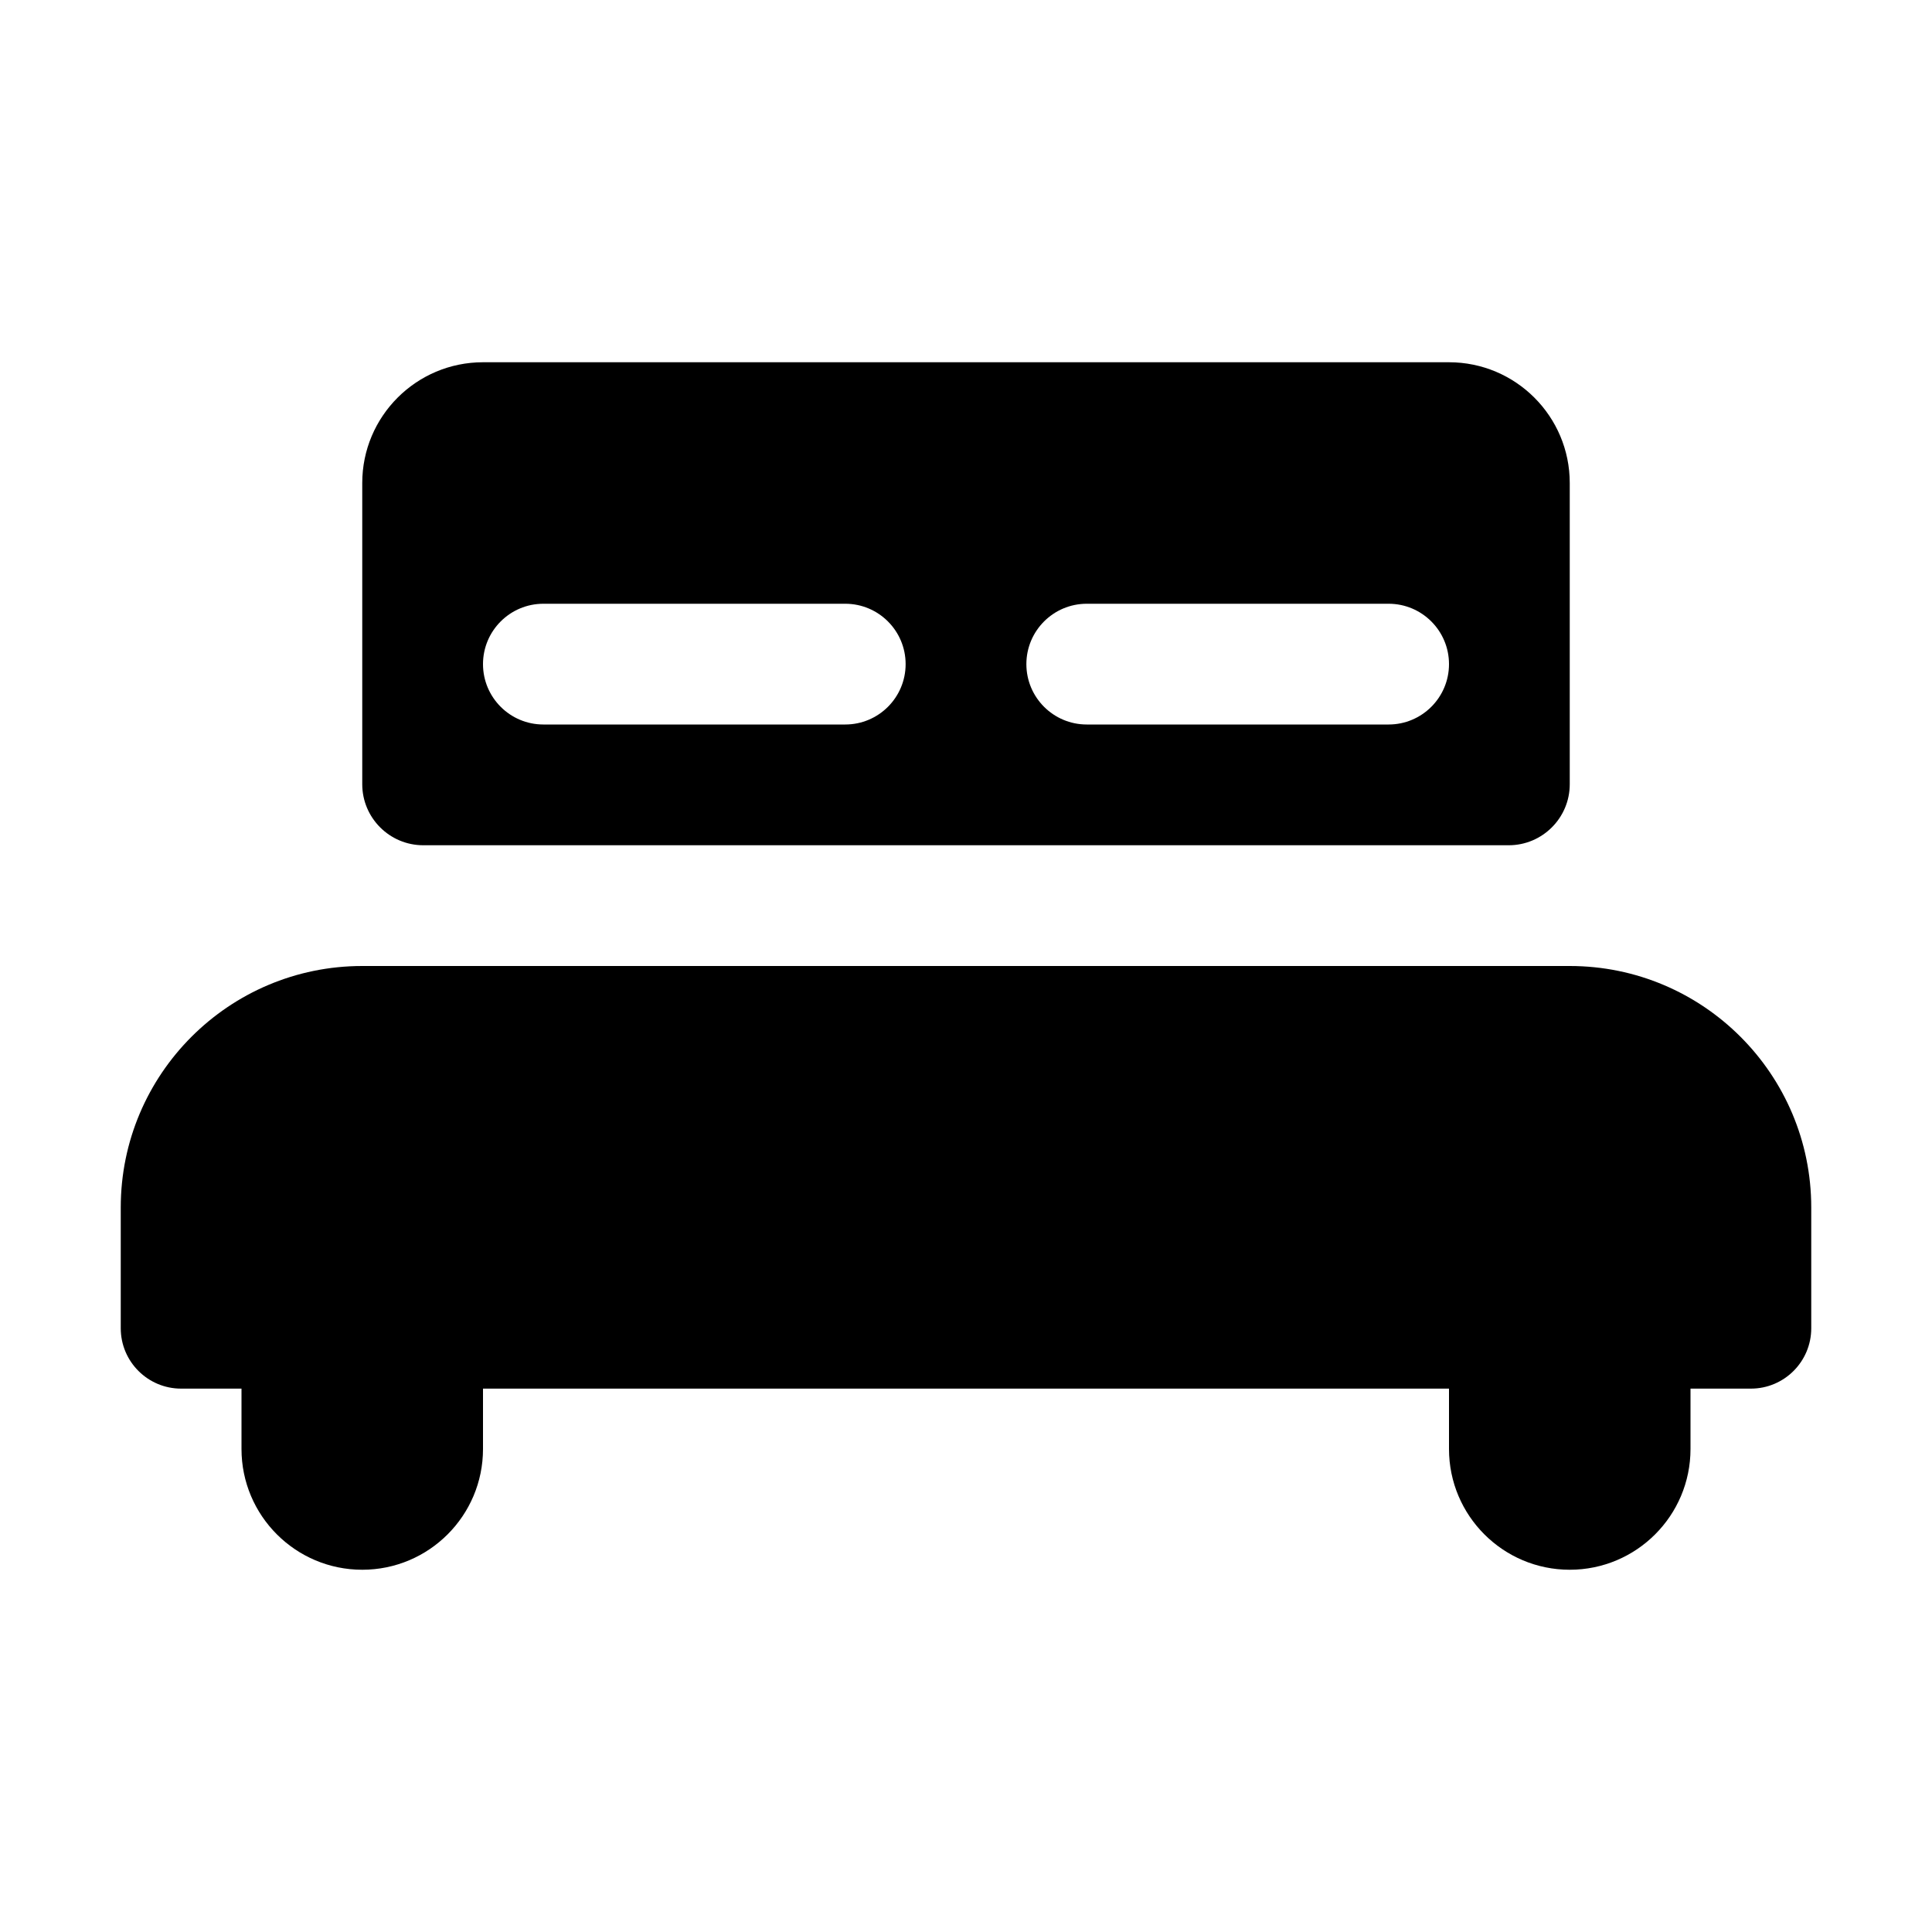 <svg viewBox="0 0 24 24" height="24px" width="24px" xmlns="http://www.w3.org/2000/svg"><title>hue:room-bedroom</title><desc>Source: https://github.com/arallsopp/hass-hue-icons</desc><path d="M 19.5 12 L 4.5 12 C 2.844 12 1.5 13.344 1.5 15 L 1.5 16.5 C 1.5 16.914 1.836 17.25 2.25 17.25 L 3 17.25 L 3 18 C 3 18.828 3.672 19.5 4.5 19.5 C 5.328 19.5 6 18.828 6 18 L 6 17.25 L 18 17.25 L 18 18 C 18 18.828 18.672 19.5 19.5 19.5 C 20.328 19.5 21 18.828 21 18 L 21 17.25 L 21.75 17.25 C 22.164 17.25 22.5 16.914 22.5 16.5 L 22.5 15 C 22.5 13.344 21.156 12 19.5 12 M 6.75 7.5 L 10.5 7.5 C 10.914 7.5 11.25 7.836 11.25 8.25 C 11.25 8.664 10.914 9 10.5 9 L 6.75 9 C 6.336 9 6 8.664 6 8.25 C 6 7.836 6.336 7.5 6.75 7.5 M 13.5 7.5 L 17.25 7.5 C 17.664 7.5 18 7.836 18 8.25 C 18 8.664 17.664 9 17.25 9 L 13.5 9 C 13.086 9 12.75 8.664 12.75 8.25 C 12.75 7.836 13.086 7.5 13.5 7.5 M 5.258 10.5 L 18.742 10.5 C 19.16 10.5 19.5 10.16 19.5 9.742 L 19.5 6 C 19.5 5.172 18.828 4.5 18 4.5 L 6 4.5 C 5.172 4.5 4.5 5.172 4.5 6 L 4.5 9.742 C 4.5 10.16 4.84 10.5 5.258 10.5 "/></svg>
